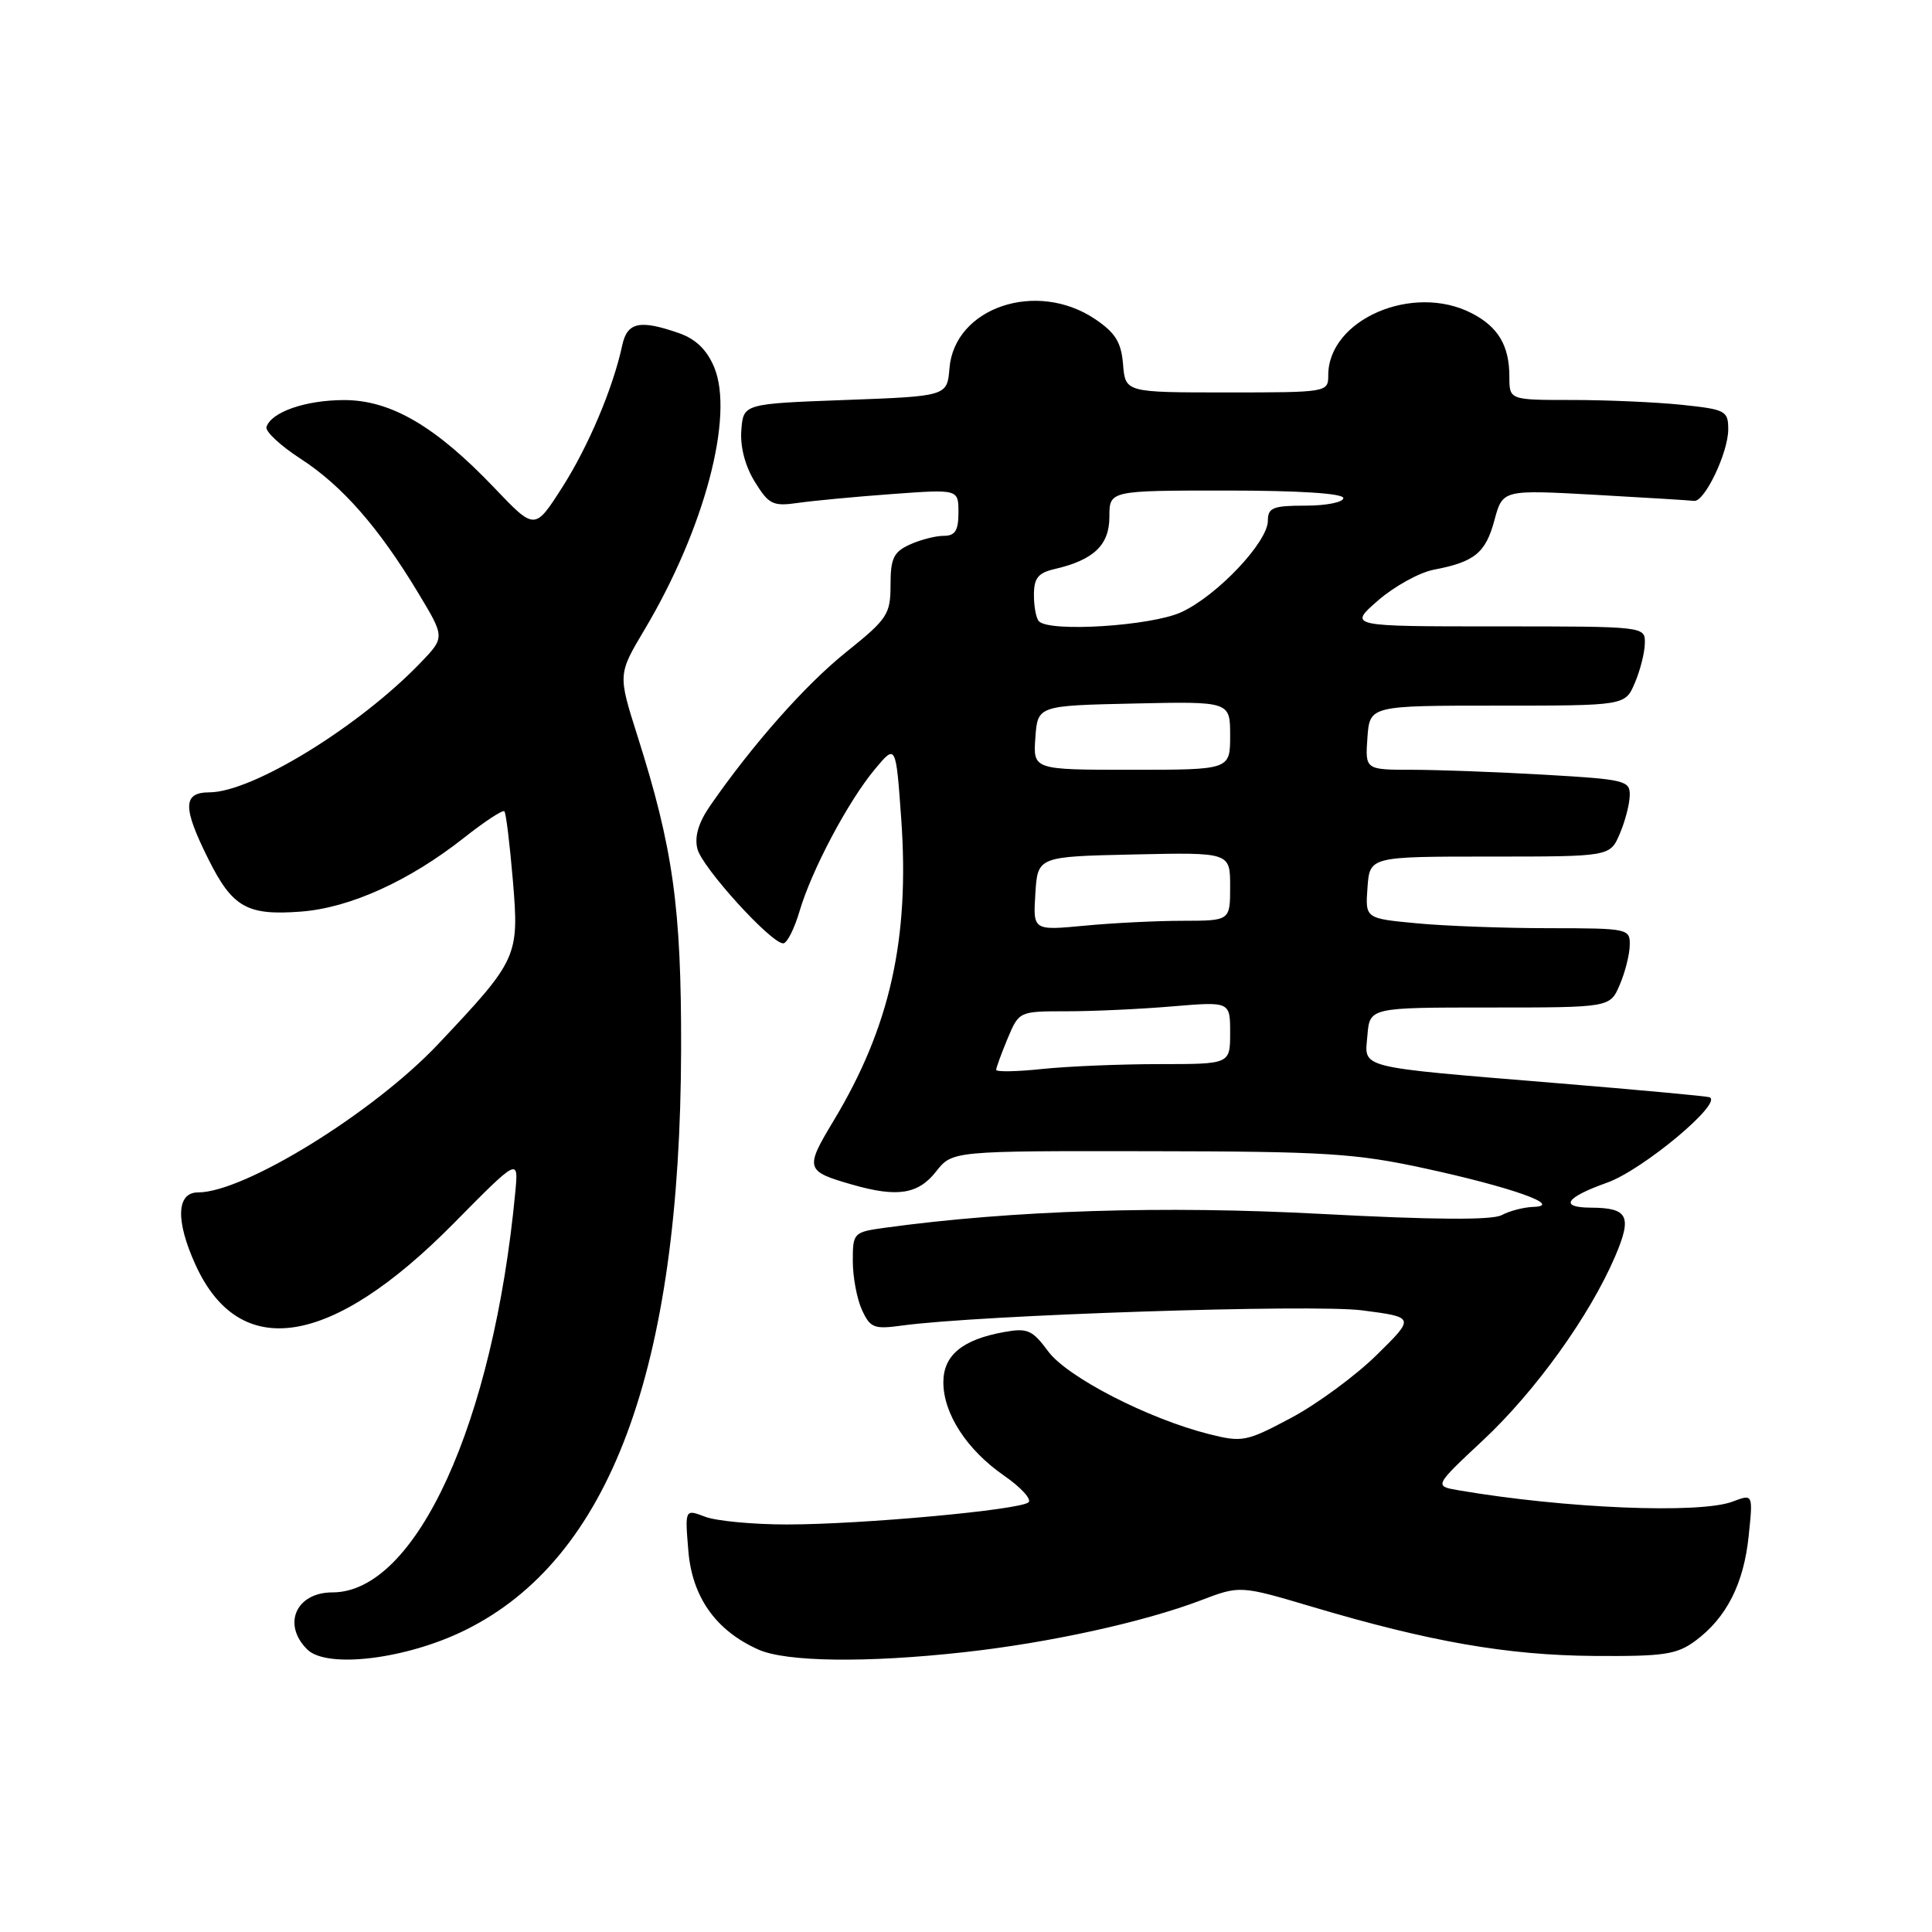 <?xml version="1.0" encoding="UTF-8" standalone="no"?>
<!DOCTYPE svg PUBLIC "-//W3C//DTD SVG 1.1//EN" "http://www.w3.org/Graphics/SVG/1.1/DTD/svg11.dtd" >
<svg xmlns="http://www.w3.org/2000/svg" xmlns:xlink="http://www.w3.org/1999/xlink" version="1.1" viewBox="0 0 256 256">
 <g >
 <path fill="currentColor"
d=" M 61.60 216.02 C 80.83 206.56 90.16 181.45 90.25 139.00 C 90.29 120.21 89.19 112.37 84.44 97.43 C 81.88 89.35 81.88 89.35 85.41 83.42 C 93.34 70.10 97.32 55.10 94.63 48.65 C 93.66 46.34 92.18 44.91 89.96 44.14 C 84.77 42.33 83.11 42.69 82.45 45.75 C 81.24 51.40 77.97 59.15 74.47 64.62 C 70.86 70.26 70.86 70.26 65.54 64.68 C 57.72 56.47 51.77 53.00 45.55 53.01 C 40.46 53.03 35.96 54.59 35.31 56.57 C 35.11 57.15 37.16 59.06 39.85 60.80 C 45.35 64.37 50.18 69.88 55.41 78.56 C 58.96 84.45 58.96 84.45 55.73 87.81 C 47.58 96.29 33.44 104.97 27.75 104.99 C 24.21 105.00 24.18 106.96 27.60 113.82 C 30.80 120.24 32.74 121.34 39.89 120.79 C 46.37 120.30 54.24 116.73 61.51 110.99 C 64.22 108.85 66.61 107.28 66.83 107.50 C 67.05 107.71 67.55 111.85 67.96 116.69 C 68.80 126.77 68.62 127.16 58.04 138.37 C 49.50 147.42 32.37 158.00 26.25 158.00 C 23.38 158.00 23.24 161.73 25.90 167.58 C 31.75 180.46 43.88 178.53 60.07 162.15 C 68.71 153.40 68.71 153.40 68.28 157.95 C 65.39 188.55 55.14 211.00 44.05 211.00 C 39.24 211.00 37.36 215.22 40.70 218.55 C 43.28 221.14 53.81 219.86 61.60 216.02 Z  M 127.79 218.92 C 138.98 217.69 151.51 214.94 159.07 212.07 C 164.31 210.07 164.31 210.07 173.91 212.92 C 189.45 217.54 199.73 219.33 211.17 219.42 C 220.52 219.49 222.18 219.24 224.67 217.40 C 228.78 214.34 231.06 209.85 231.71 203.51 C 232.29 197.94 232.29 197.94 229.58 198.97 C 225.23 200.62 207.35 199.88 193.26 197.47 C 190.02 196.91 190.02 196.91 196.51 190.84 C 203.46 184.34 210.63 174.36 214.00 166.51 C 216.30 161.13 215.76 160.04 210.75 160.02 C 206.57 159.99 207.45 158.67 212.92 156.72 C 217.70 155.03 228.54 145.95 226.47 145.38 C 225.94 145.23 216.95 144.40 206.50 143.54 C 179.43 141.30 180.82 141.65 181.19 137.19 C 181.50 133.50 181.50 133.50 197.42 133.50 C 213.34 133.50 213.34 133.50 214.62 130.50 C 215.33 128.85 215.93 126.49 215.95 125.25 C 216.00 123.05 215.74 123.00 205.25 122.99 C 199.34 122.99 191.44 122.70 187.70 122.34 C 180.90 121.70 180.90 121.70 181.20 117.60 C 181.50 113.50 181.50 113.50 197.42 113.50 C 213.33 113.50 213.33 113.50 214.62 110.50 C 215.33 108.85 215.93 106.56 215.95 105.40 C 216.00 103.43 215.32 103.27 204.75 102.66 C 198.56 102.30 190.66 102.01 187.19 102.00 C 180.89 102.00 180.89 102.00 181.19 97.75 C 181.50 93.50 181.50 93.50 198.42 93.50 C 215.34 93.50 215.34 93.50 216.62 90.50 C 217.33 88.85 217.93 86.49 217.95 85.25 C 218.00 83.00 218.00 83.00 198.33 83.00 C 178.67 83.00 178.67 83.00 182.58 79.58 C 184.74 77.70 188.07 75.86 189.98 75.49 C 195.41 74.45 196.85 73.27 198.02 68.93 C 199.11 64.89 199.11 64.89 211.30 65.56 C 218.01 65.94 223.94 66.30 224.47 66.37 C 225.85 66.56 229.00 59.98 229.00 56.89 C 229.00 54.43 228.65 54.25 222.85 53.64 C 219.47 53.29 212.95 53.00 208.35 53.00 C 200.00 53.00 200.00 53.00 200.00 49.93 C 200.00 45.81 198.53 43.32 195.02 41.51 C 187.23 37.48 176.00 42.33 176.00 49.72 C 176.00 51.98 175.88 52.00 162.56 52.00 C 149.12 52.00 149.12 52.00 148.81 48.28 C 148.57 45.34 147.79 44.09 145.10 42.28 C 137.35 37.07 126.48 40.74 125.81 48.79 C 125.50 52.50 125.50 52.50 112.00 53.00 C 98.50 53.50 98.50 53.50 98.23 57.00 C 98.06 59.19 98.73 61.75 100.01 63.83 C 101.88 66.86 102.41 67.12 105.79 66.63 C 107.83 66.34 113.44 65.81 118.25 65.46 C 127.00 64.82 127.00 64.82 127.00 67.91 C 127.00 70.31 126.56 71.00 125.05 71.00 C 123.97 71.00 121.95 71.52 120.55 72.16 C 118.41 73.13 118.00 73.99 118.00 77.50 C 118.00 81.40 117.60 82.01 112.14 86.39 C 106.73 90.72 99.68 98.69 94.08 106.79 C 92.55 109.01 92.00 110.87 92.41 112.48 C 93.02 114.94 102.16 125.00 103.78 125.00 C 104.28 125.00 105.25 123.09 105.94 120.75 C 107.56 115.26 112.39 106.16 115.93 101.92 C 118.71 98.58 118.71 98.58 119.42 108.54 C 120.54 124.43 117.93 136.09 110.47 148.48 C 106.61 154.89 106.70 155.19 113.00 156.99 C 118.91 158.68 121.67 158.24 124.02 155.25 C 126.18 152.50 126.18 152.50 152.34 152.54 C 175.65 152.57 179.63 152.82 188.86 154.83 C 200.33 157.32 207.23 159.78 203.18 159.92 C 201.91 159.96 200.02 160.45 198.98 161.01 C 197.71 161.69 189.97 161.64 175.08 160.85 C 154.15 159.73 134.17 160.37 117.28 162.68 C 113.09 163.26 113.00 163.35 113.00 167.09 C 113.00 169.19 113.54 172.10 114.21 173.56 C 115.30 175.95 115.81 176.15 119.46 175.65 C 129.66 174.24 173.94 172.78 180.50 173.63 C 187.50 174.54 187.50 174.54 182.42 179.54 C 179.62 182.29 174.53 186.04 171.09 187.87 C 165.16 191.03 164.62 191.14 160.21 190.03 C 152.15 188.00 141.41 182.48 138.88 179.05 C 136.78 176.21 136.14 175.94 133.01 176.51 C 127.50 177.51 125.00 179.59 125.00 183.16 C 125.00 187.32 128.11 192.11 133.03 195.52 C 135.26 197.06 136.72 198.66 136.29 199.06 C 135.21 200.07 114.19 202.00 104.26 202.00 C 99.79 202.00 94.92 201.54 93.44 200.98 C 90.75 199.95 90.75 199.95 91.21 205.50 C 91.72 211.64 94.86 216.07 100.50 218.58 C 104.17 220.22 114.86 220.36 127.79 218.92 Z  M 132.00 141.76 C 132.00 141.48 132.68 139.61 133.51 137.62 C 135.03 134.00 135.03 134.00 141.36 134.00 C 144.85 134.00 151.14 133.71 155.35 133.35 C 163.00 132.71 163.00 132.71 163.00 136.85 C 163.00 141.00 163.00 141.00 153.65 141.00 C 148.50 141.00 141.53 141.29 138.15 141.64 C 134.77 142.00 132.00 142.05 132.00 141.76 Z  M 137.19 118.40 C 137.50 113.50 137.50 113.50 150.25 113.22 C 163.00 112.94 163.00 112.94 163.00 117.47 C 163.00 122.00 163.00 122.00 156.75 122.01 C 153.31 122.01 147.44 122.30 143.69 122.66 C 136.88 123.30 136.88 123.30 137.19 118.40 Z  M 137.19 97.75 C 137.50 93.50 137.50 93.50 150.25 93.22 C 163.00 92.94 163.00 92.94 163.00 97.47 C 163.00 102.00 163.00 102.00 149.94 102.00 C 136.89 102.00 136.89 102.00 137.19 97.75 Z  M 137.67 82.33 C 137.30 81.97 137.00 80.40 137.00 78.85 C 137.00 76.60 137.55 75.91 139.75 75.40 C 144.93 74.20 147.00 72.22 147.00 68.48 C 147.00 65.00 147.00 65.00 162.50 65.00 C 172.17 65.00 178.00 65.38 178.00 66.00 C 178.00 66.55 175.75 67.00 173.00 67.00 C 168.67 67.00 168.00 67.27 168.00 69.00 C 168.00 71.83 161.23 78.98 156.50 81.13 C 152.53 82.94 139.13 83.80 137.67 82.33 Z "/>
</g>
</svg>